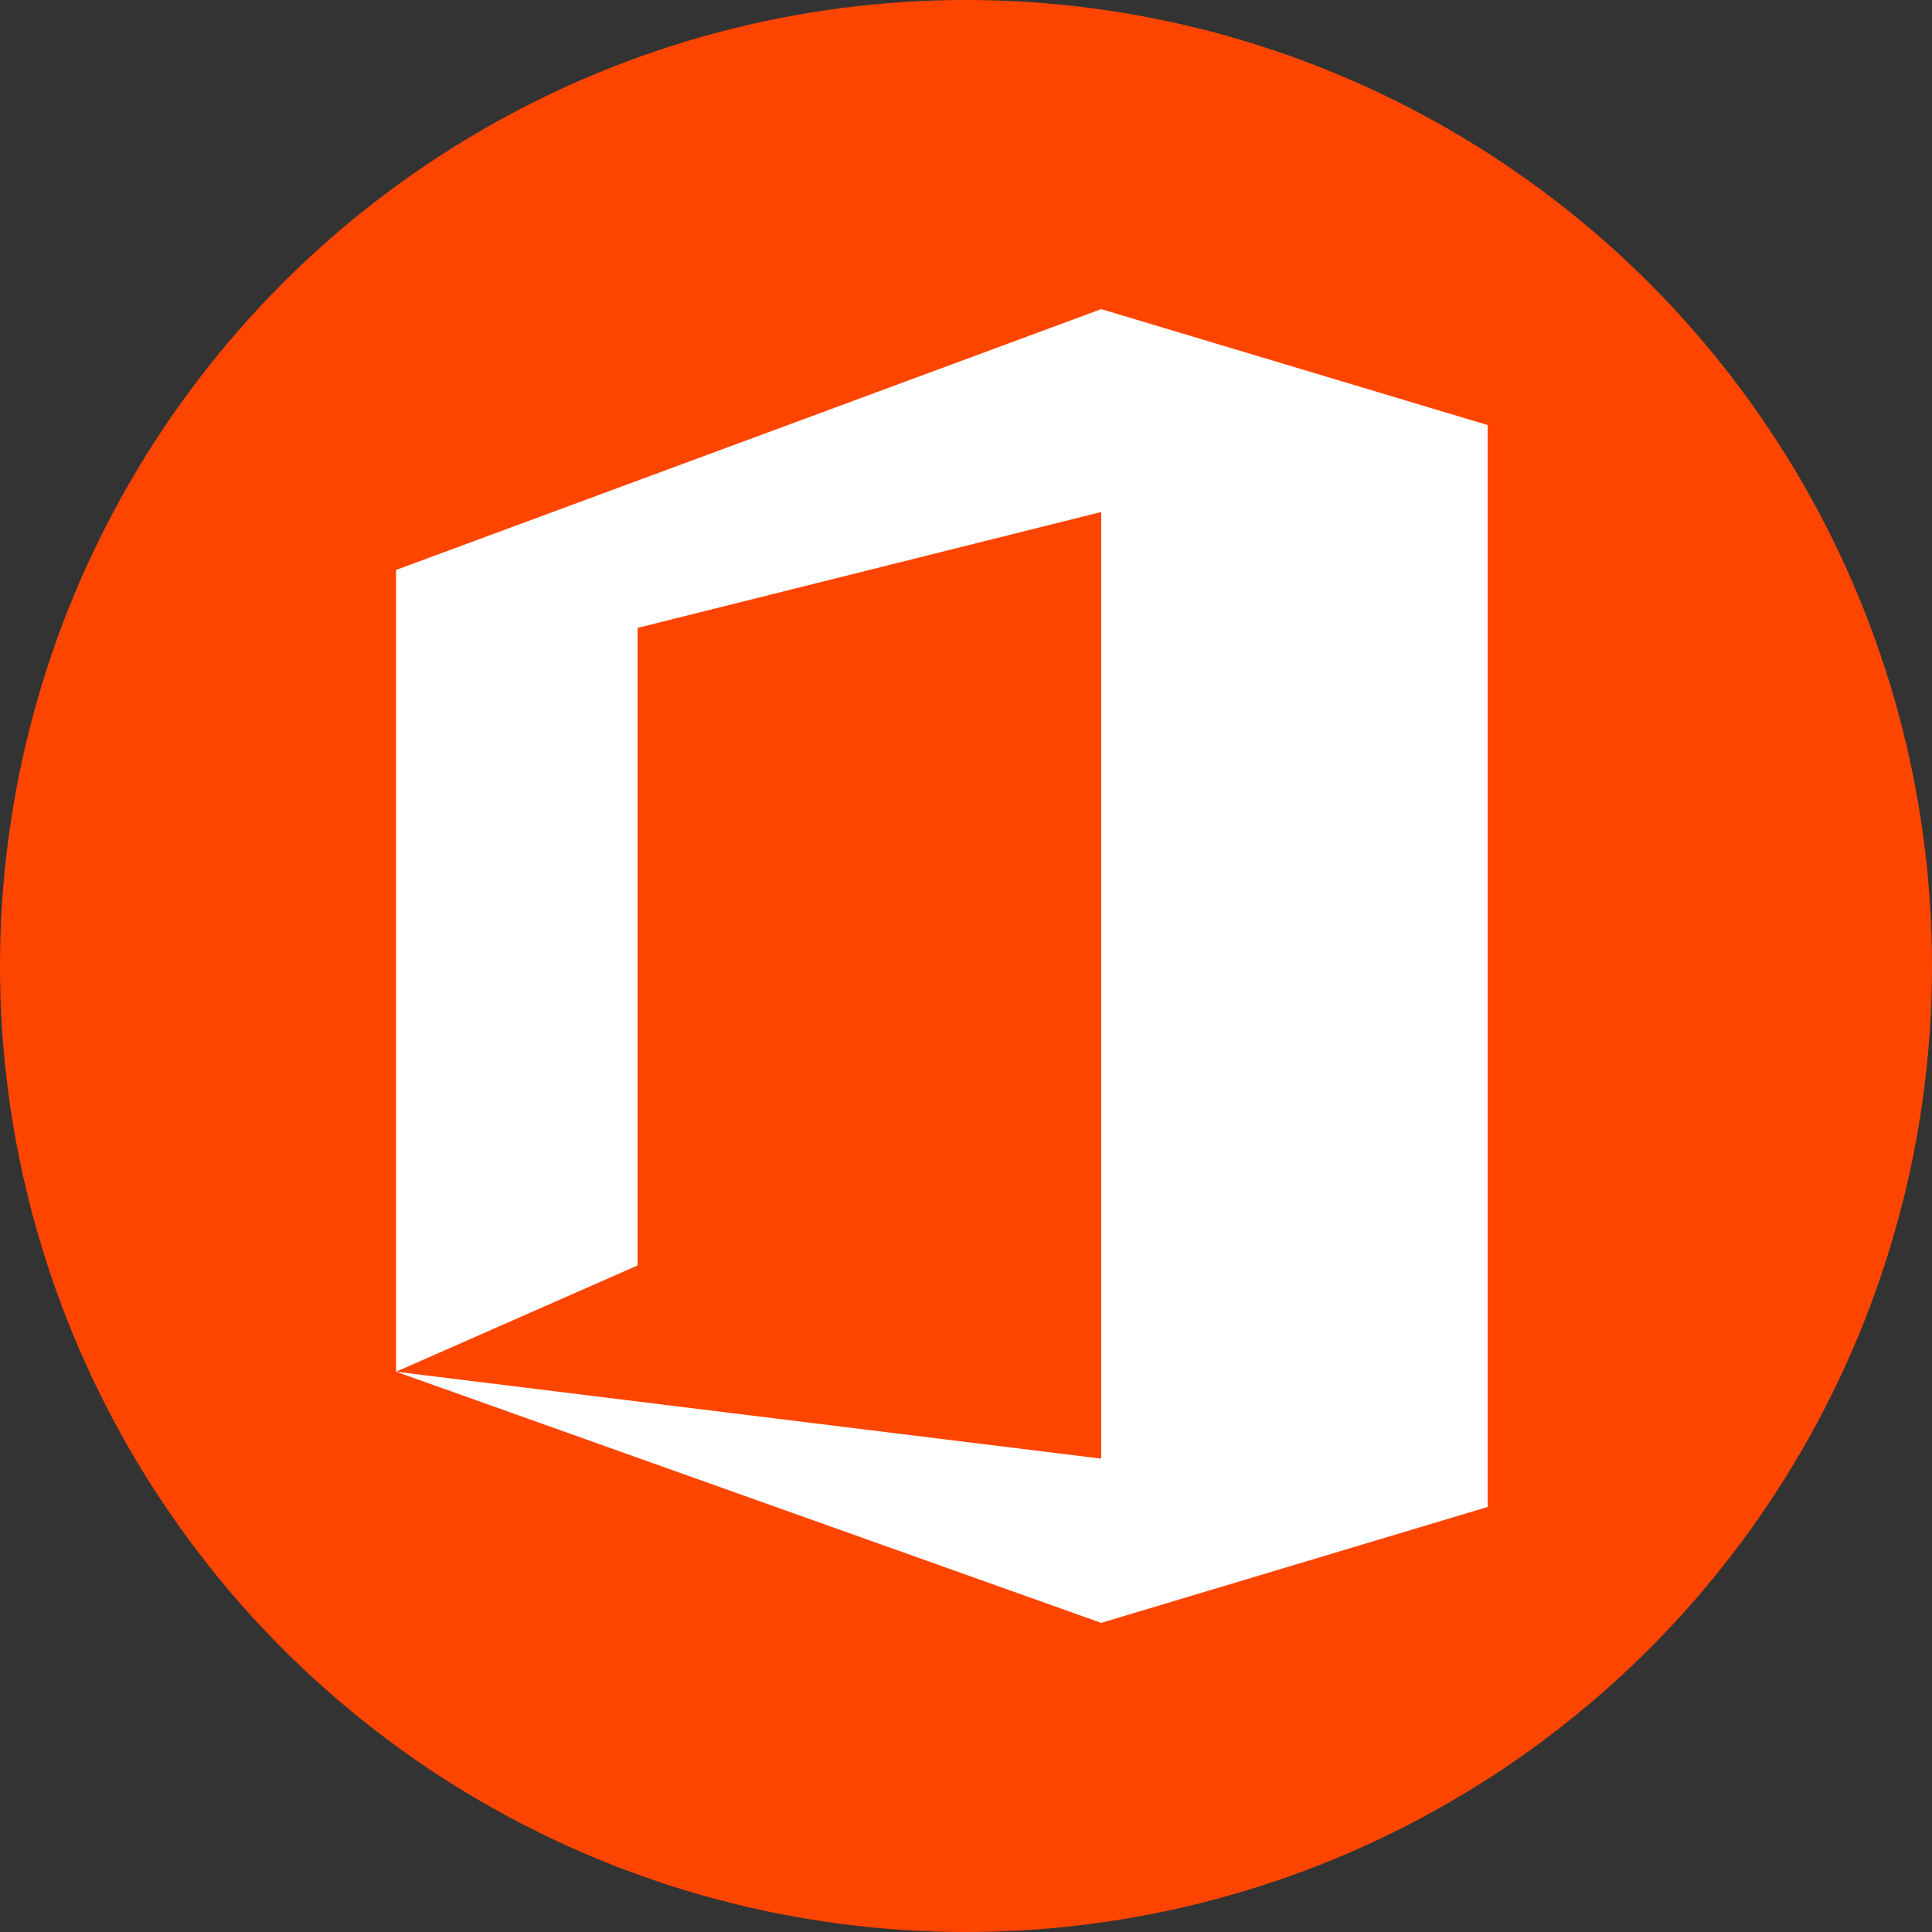 <?xml version="1.0" encoding="utf-8"?>
<!-- Generator: Adobe Illustrator 22.1.0, SVG Export Plug-In . SVG Version: 6.00 Build 0)  -->
<svg version="1.1" id="Calque_1" xmlns="http://www.w3.org/2000/svg" xmlns:xlink="http://www.w3.org/1999/xlink" x="0px" y="0px"
	 viewBox="0 0 20 20" style="enable-background:new 0 0 20 20;" xml:space="preserve">
<rect x="0" y="0" width="20" height="20" fill="#333333" stroke="none"/>
<style type="text/css">
	.st0{fill:#FE4500;}
	.st1{fill:#FFFFFF;}
</style>
<circle class="st0" cx="10" cy="10" r="10"/>
<polygon class="st1" points="11.4,3.2 4.1,5.9 4.1,14.2 6.6,13.1 6.6,6.5 11.4,5.3 11.4,15.1 4.1,14.2 11.4,16.8 15.4,15.6 
	15.4,4.4 "/>
</svg>
